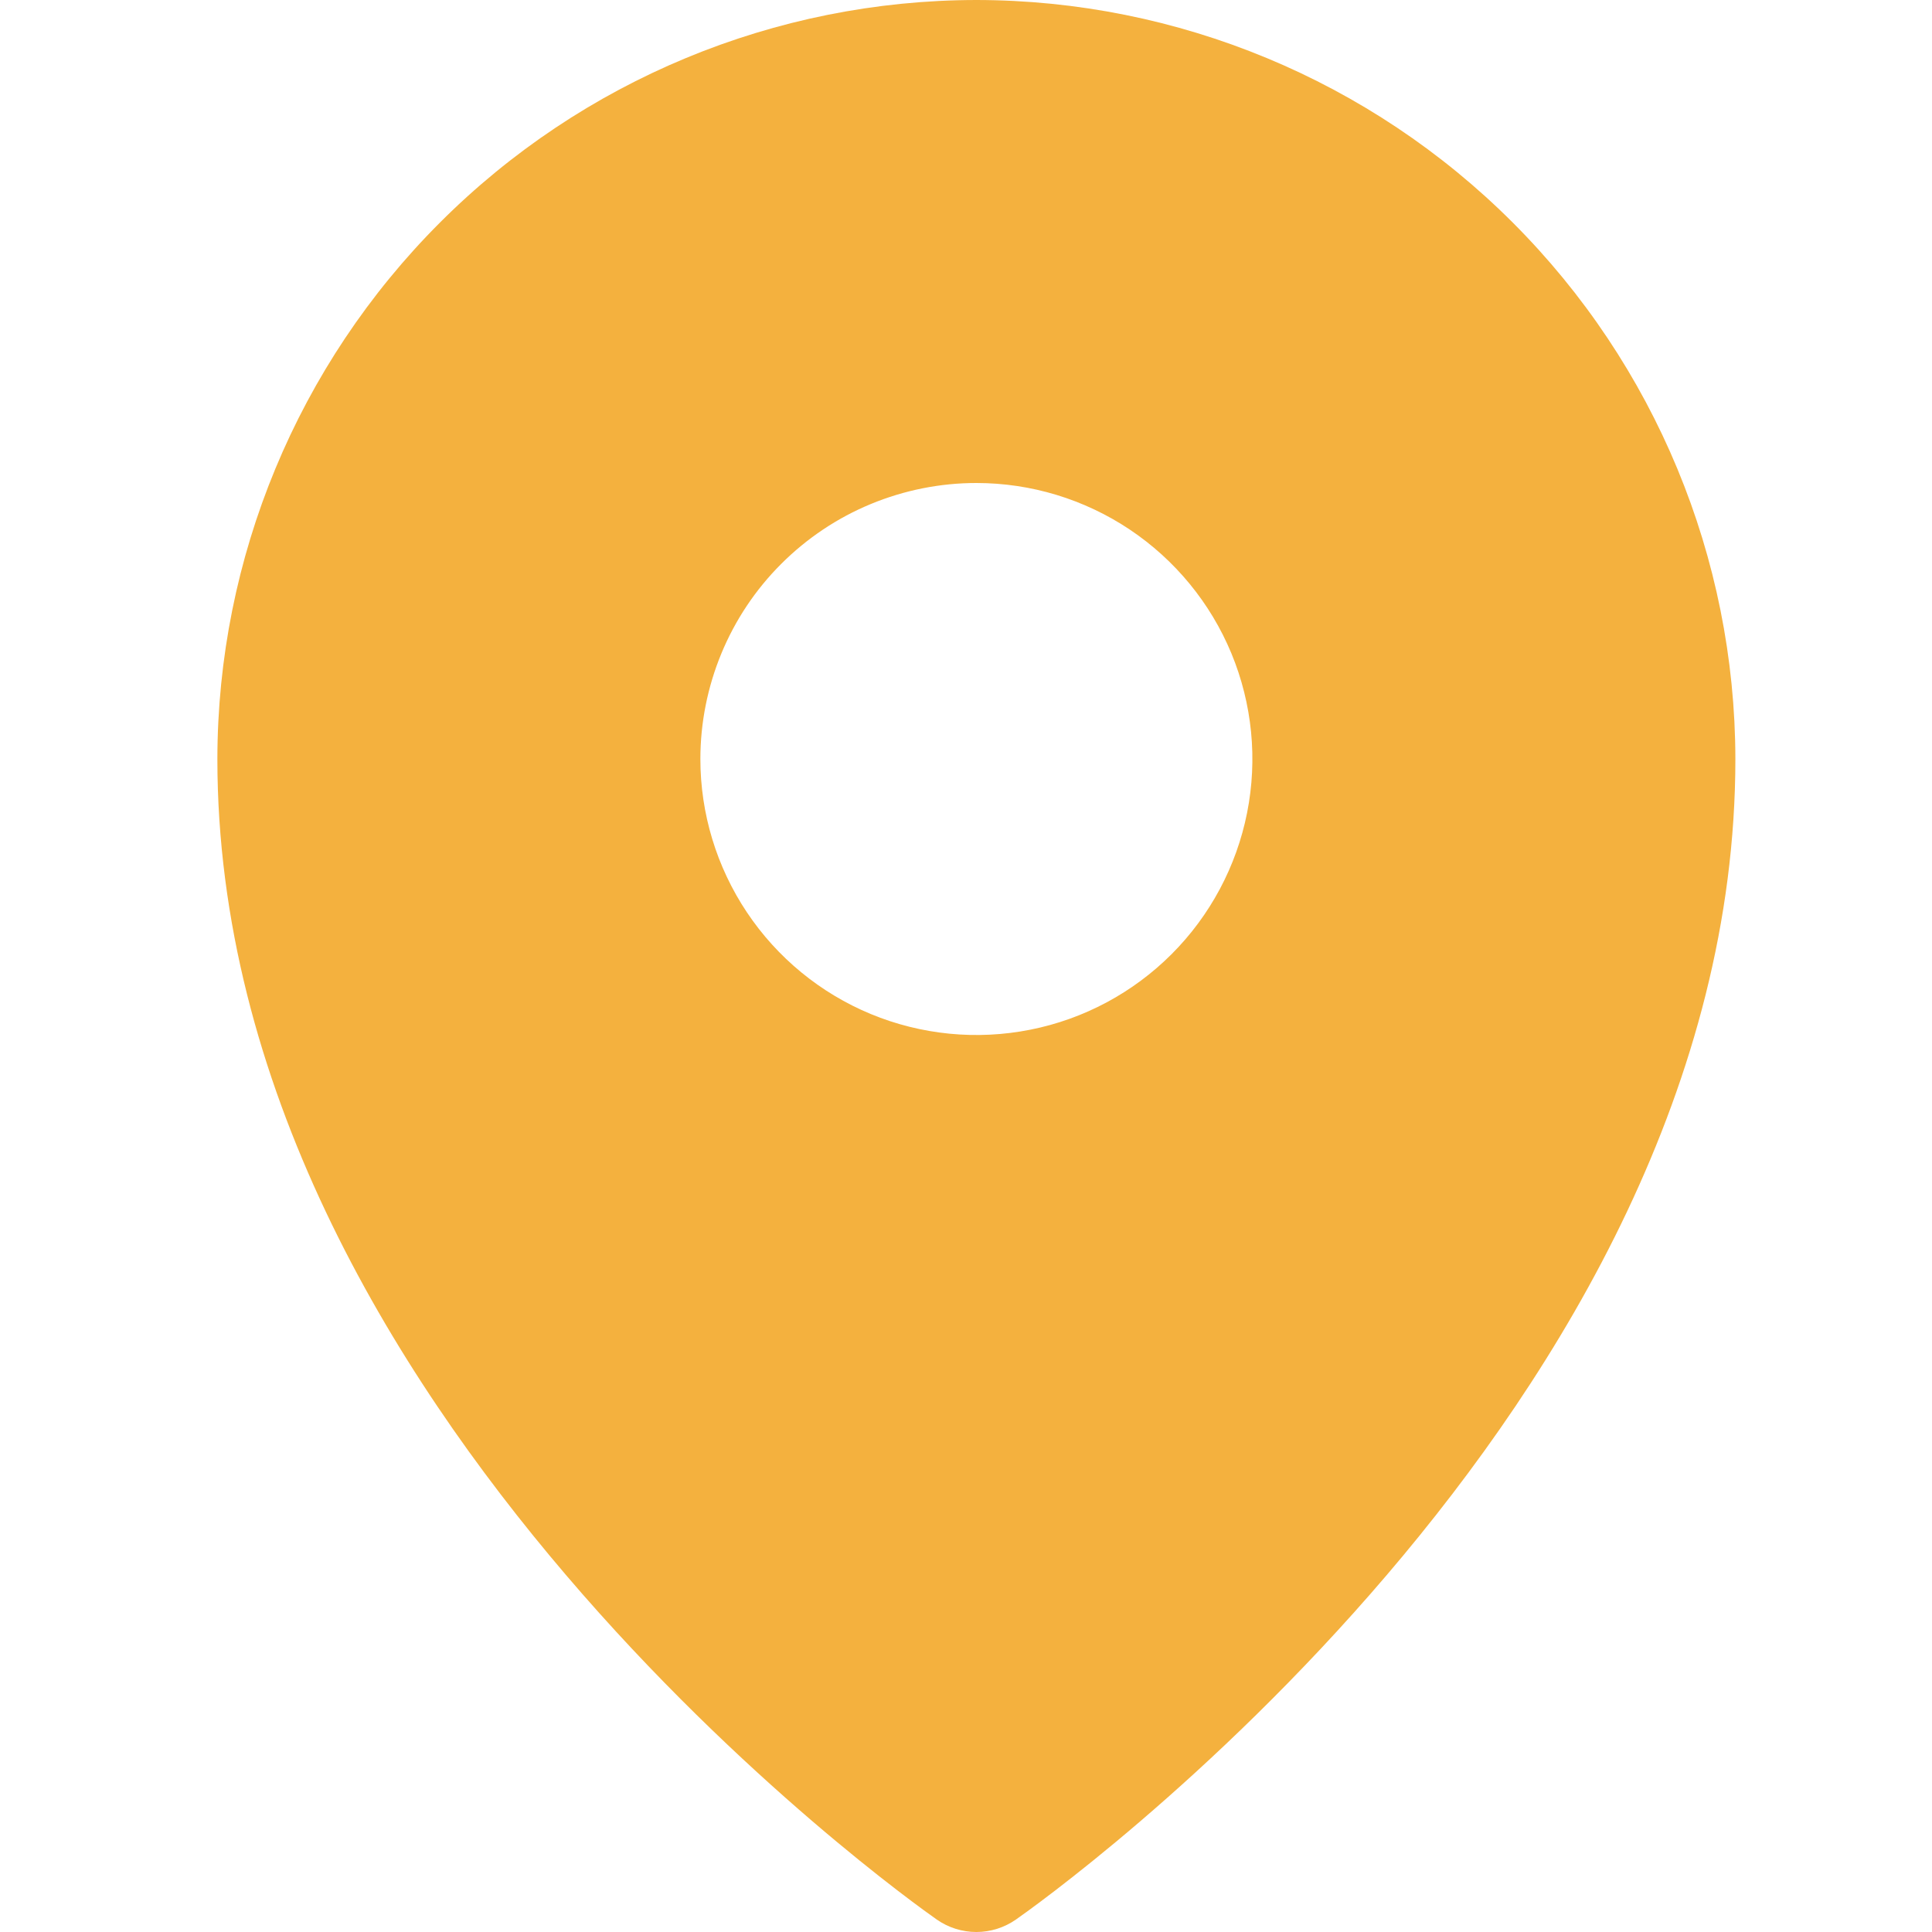 <svg width="35" height="35" viewBox="0 0 35 35" fill="none" xmlns="http://www.w3.org/2000/svg">
<g id="add">
<path id="Vector" d="M17.688 0C14.042 0.004 10.547 1.454 7.97 4.032C5.392 6.61 3.942 10.105 3.938 13.75C3.938 25.515 16.438 34.402 16.97 34.774C17.18 34.921 17.431 35 17.688 35C17.944 35 18.195 34.921 18.405 34.774C18.938 34.402 31.438 25.515 31.438 13.75C31.433 10.105 29.983 6.61 27.405 4.032C24.828 1.454 21.333 0.004 17.688 0ZM17.688 8.75C18.677 8.75 19.644 9.044 20.466 9.593C21.288 10.143 21.929 10.923 22.308 11.837C22.686 12.751 22.785 13.756 22.592 14.726C22.399 15.696 21.923 16.587 21.224 17.286C20.525 17.985 19.634 18.462 18.664 18.654C17.694 18.847 16.689 18.748 15.775 18.37C14.861 17.991 14.081 17.351 13.531 16.528C12.982 15.706 12.688 14.739 12.688 13.751C12.688 13.094 12.818 12.444 13.069 11.837C13.32 11.23 13.688 10.679 14.153 10.215C14.617 9.751 15.168 9.382 15.775 9.131C16.382 8.88 17.032 8.75 17.688 8.75Z" fill="#F4B13E"/>
</g>
</svg>
